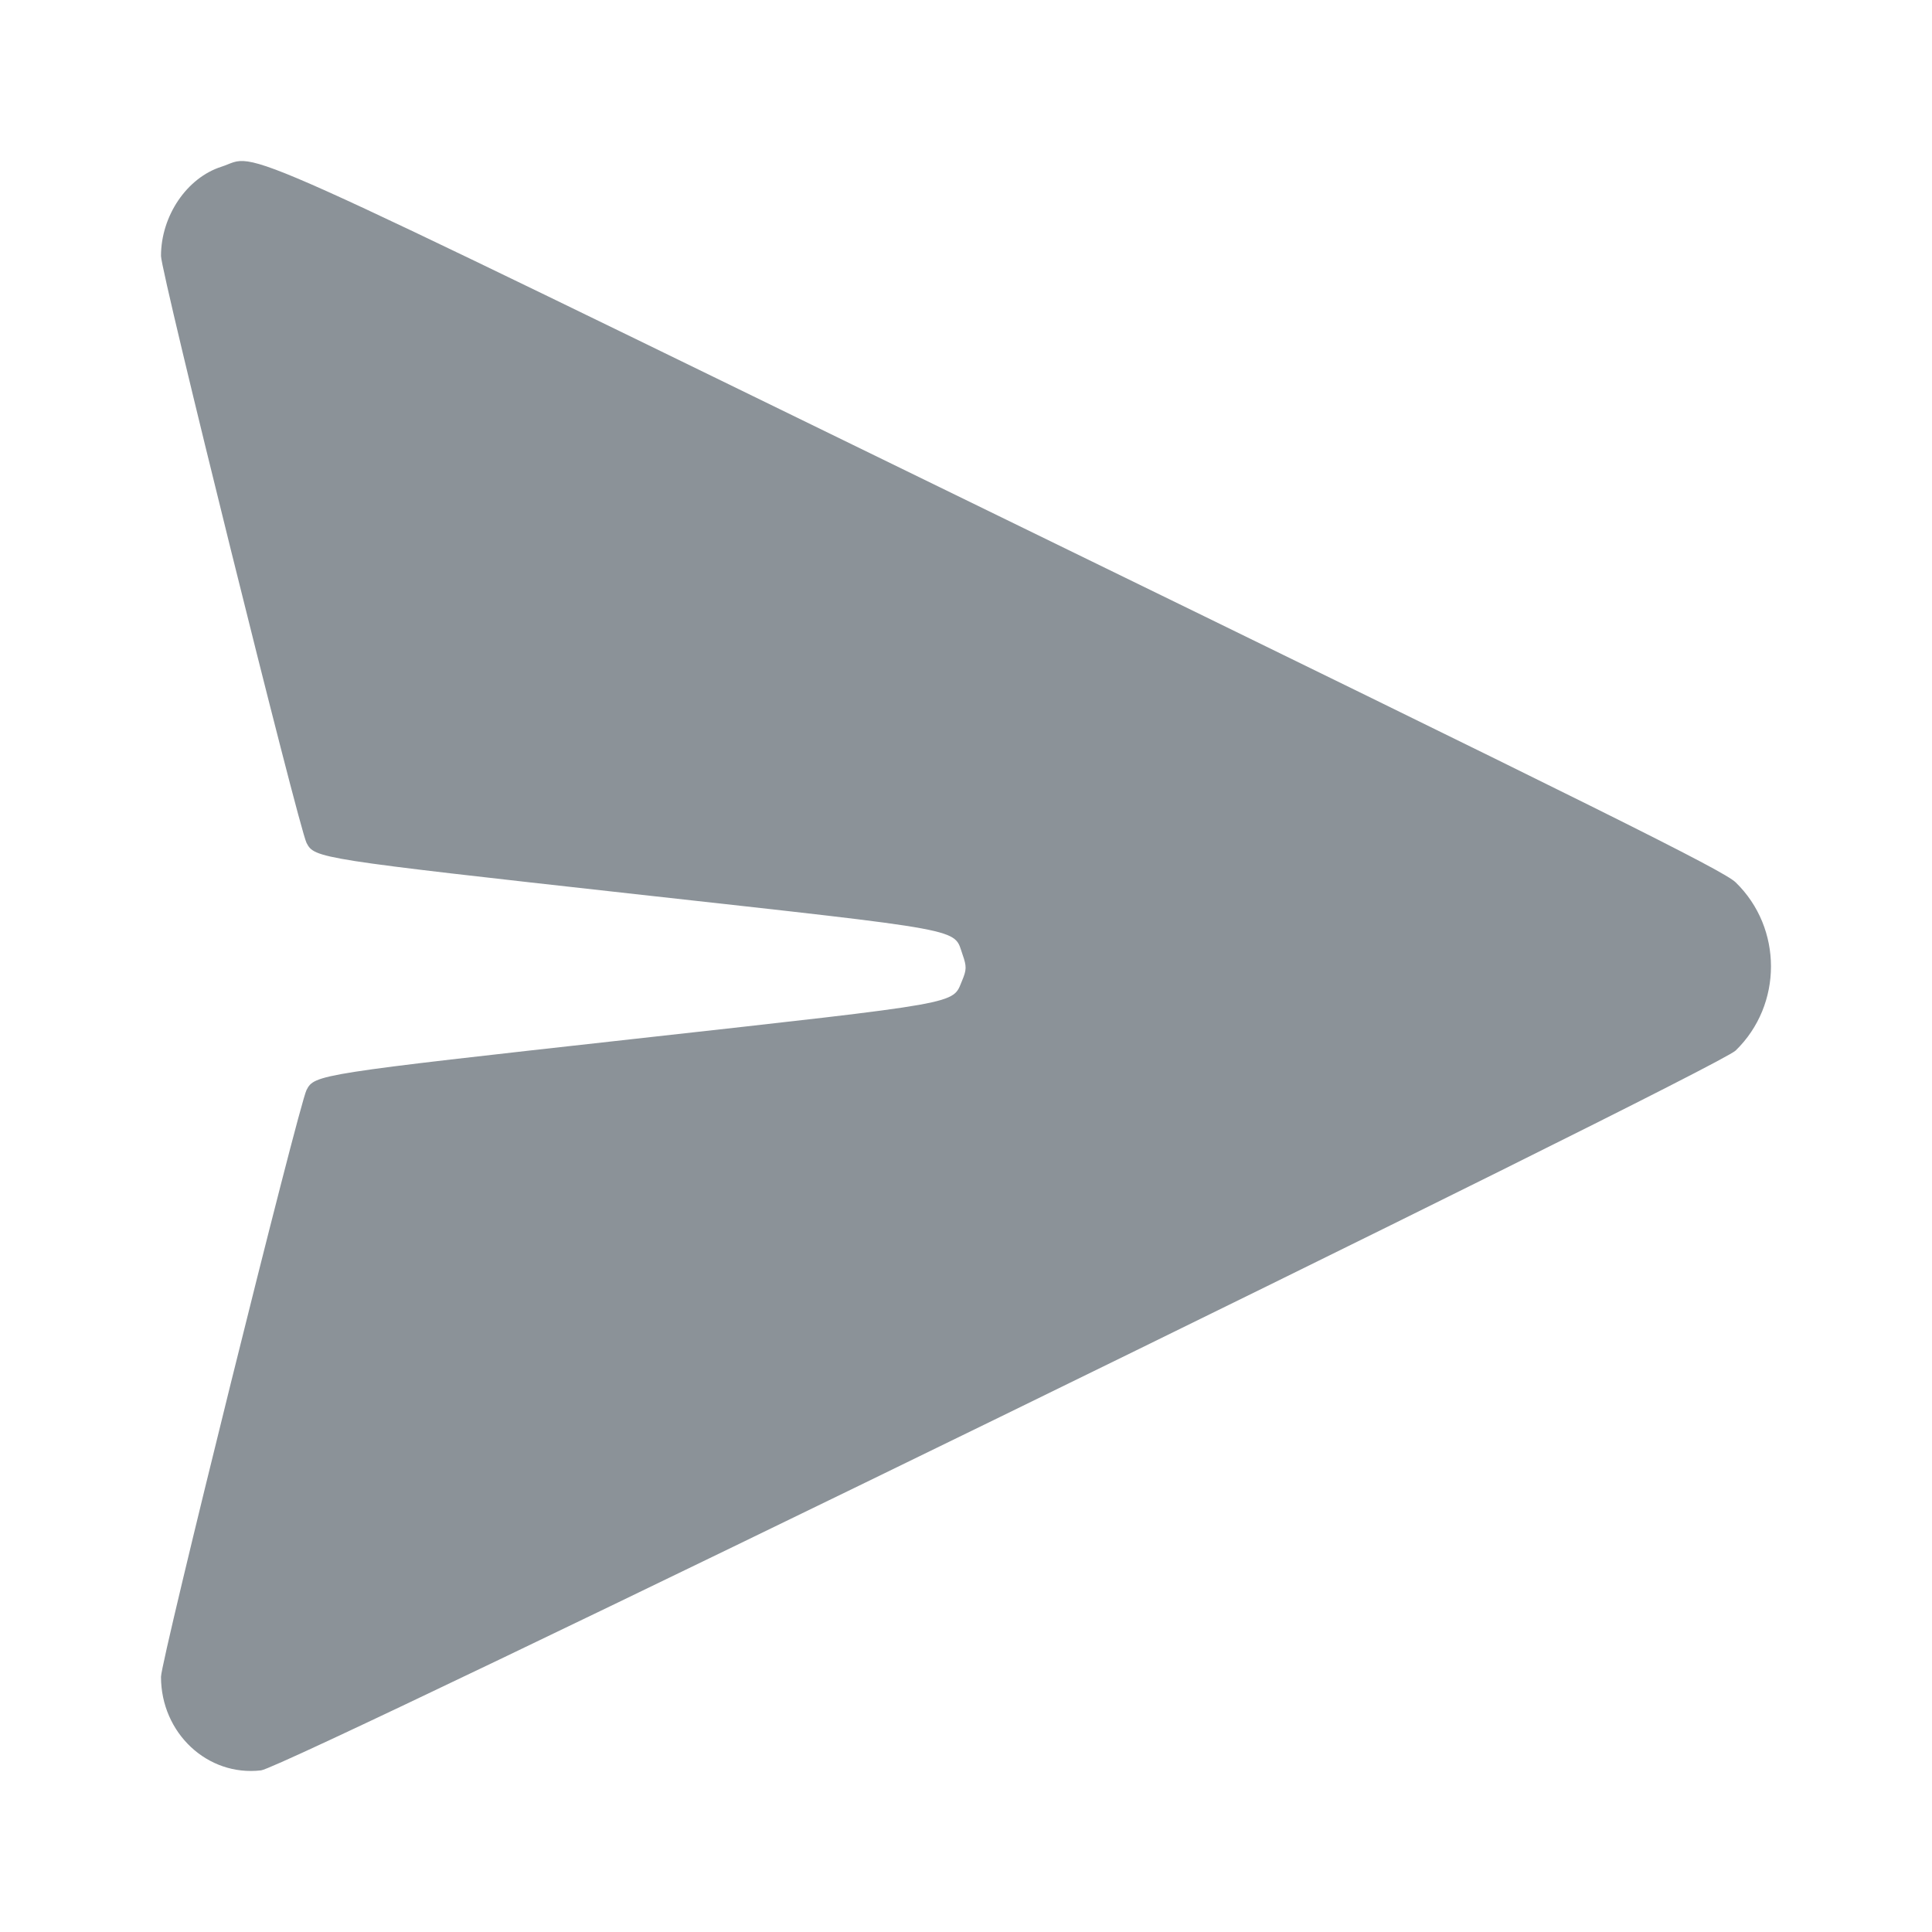 <svg width="24" height="24" viewBox="0 0 24 24" fill="none" xmlns="http://www.w3.org/2000/svg">
<g id="Frame 116">
<g id="Group 90">
<path id="send (1) 1 (Traced)" fill-rule="evenodd" clip-rule="evenodd" d="M2.751 2.071C2.321 2.208 2 2.682 2 3.18C2 3.383 3.712 10.284 3.808 10.471C3.908 10.662 3.947 10.669 7.891 11.107C12.071 11.571 11.841 11.528 11.958 11.86C12.009 12.005 12.008 12.047 11.951 12.183C11.827 12.478 11.996 12.448 7.885 12.905C3.947 13.342 3.908 13.348 3.808 13.54C3.712 13.727 2 20.628 2 20.83C2 21.53 2.579 22.071 3.244 21.992C3.571 21.954 21.311 13.293 21.561 13.05C22.146 12.481 22.146 11.529 21.561 10.961C21.41 10.814 19.923 10.075 12.411 6.412C2.542 1.599 3.242 1.914 2.751 2.071Z" fill="#8B9298"/>
</g>
</g>
</svg>
